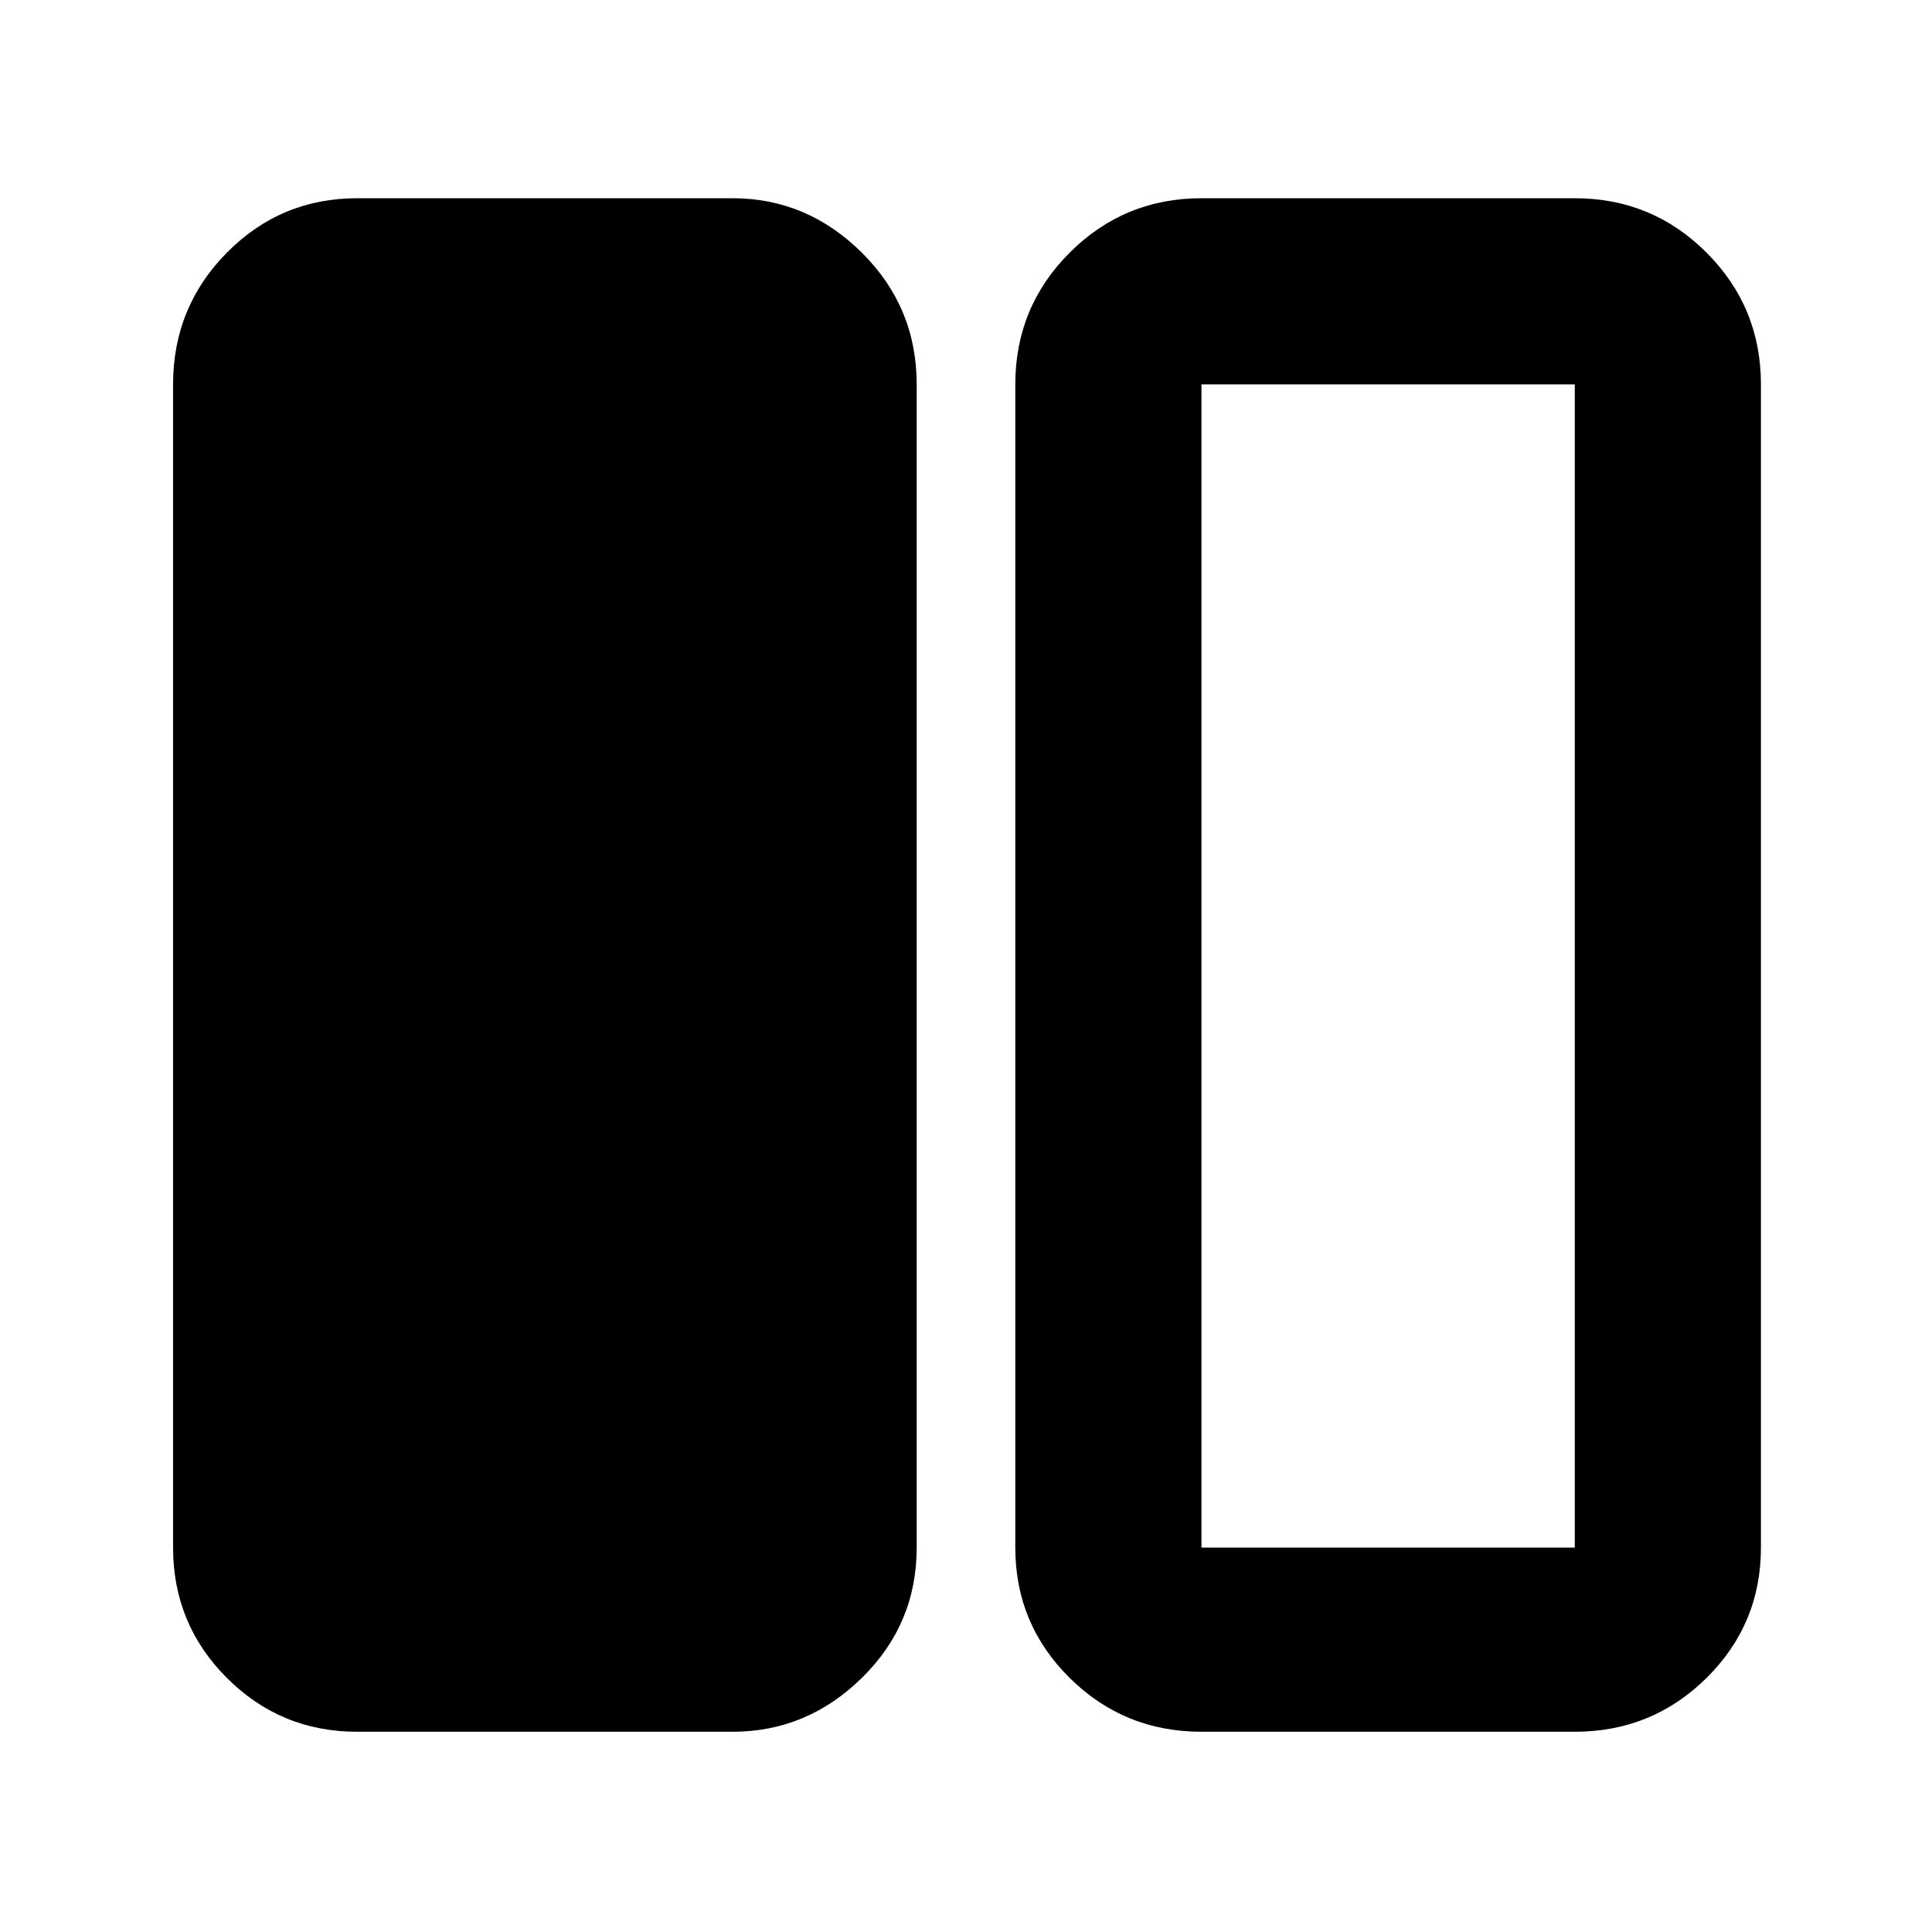<svg xmlns="http://www.w3.org/2000/svg" height="48" viewBox="0 -960 960 960" width="48"><path d="M177.5-99.5q-38.02 0-64.76-26.74Q86-152.98 86-191v-578q0-38.43 26.74-65.47 26.74-27.03 64.76-27.03H364q36.97 0 64.23 27.03Q455.5-807.43 455.5-769v578q0 38.02-27.27 64.76Q400.97-99.5 364-99.5H177.5Zm419.5 0q-38.43 0-65.47-26.74Q504.5-152.98 504.5-191v-578q0-38.43 27.03-65.47Q558.57-861.5 597-861.5h185.5q38.43 0 65.47 27.03Q875-807.43 875-769v578q0 38.02-27.03 64.76Q820.93-99.5 782.5-99.5H597ZM782.5-769H597v578h185.5v-578Z"/></svg>